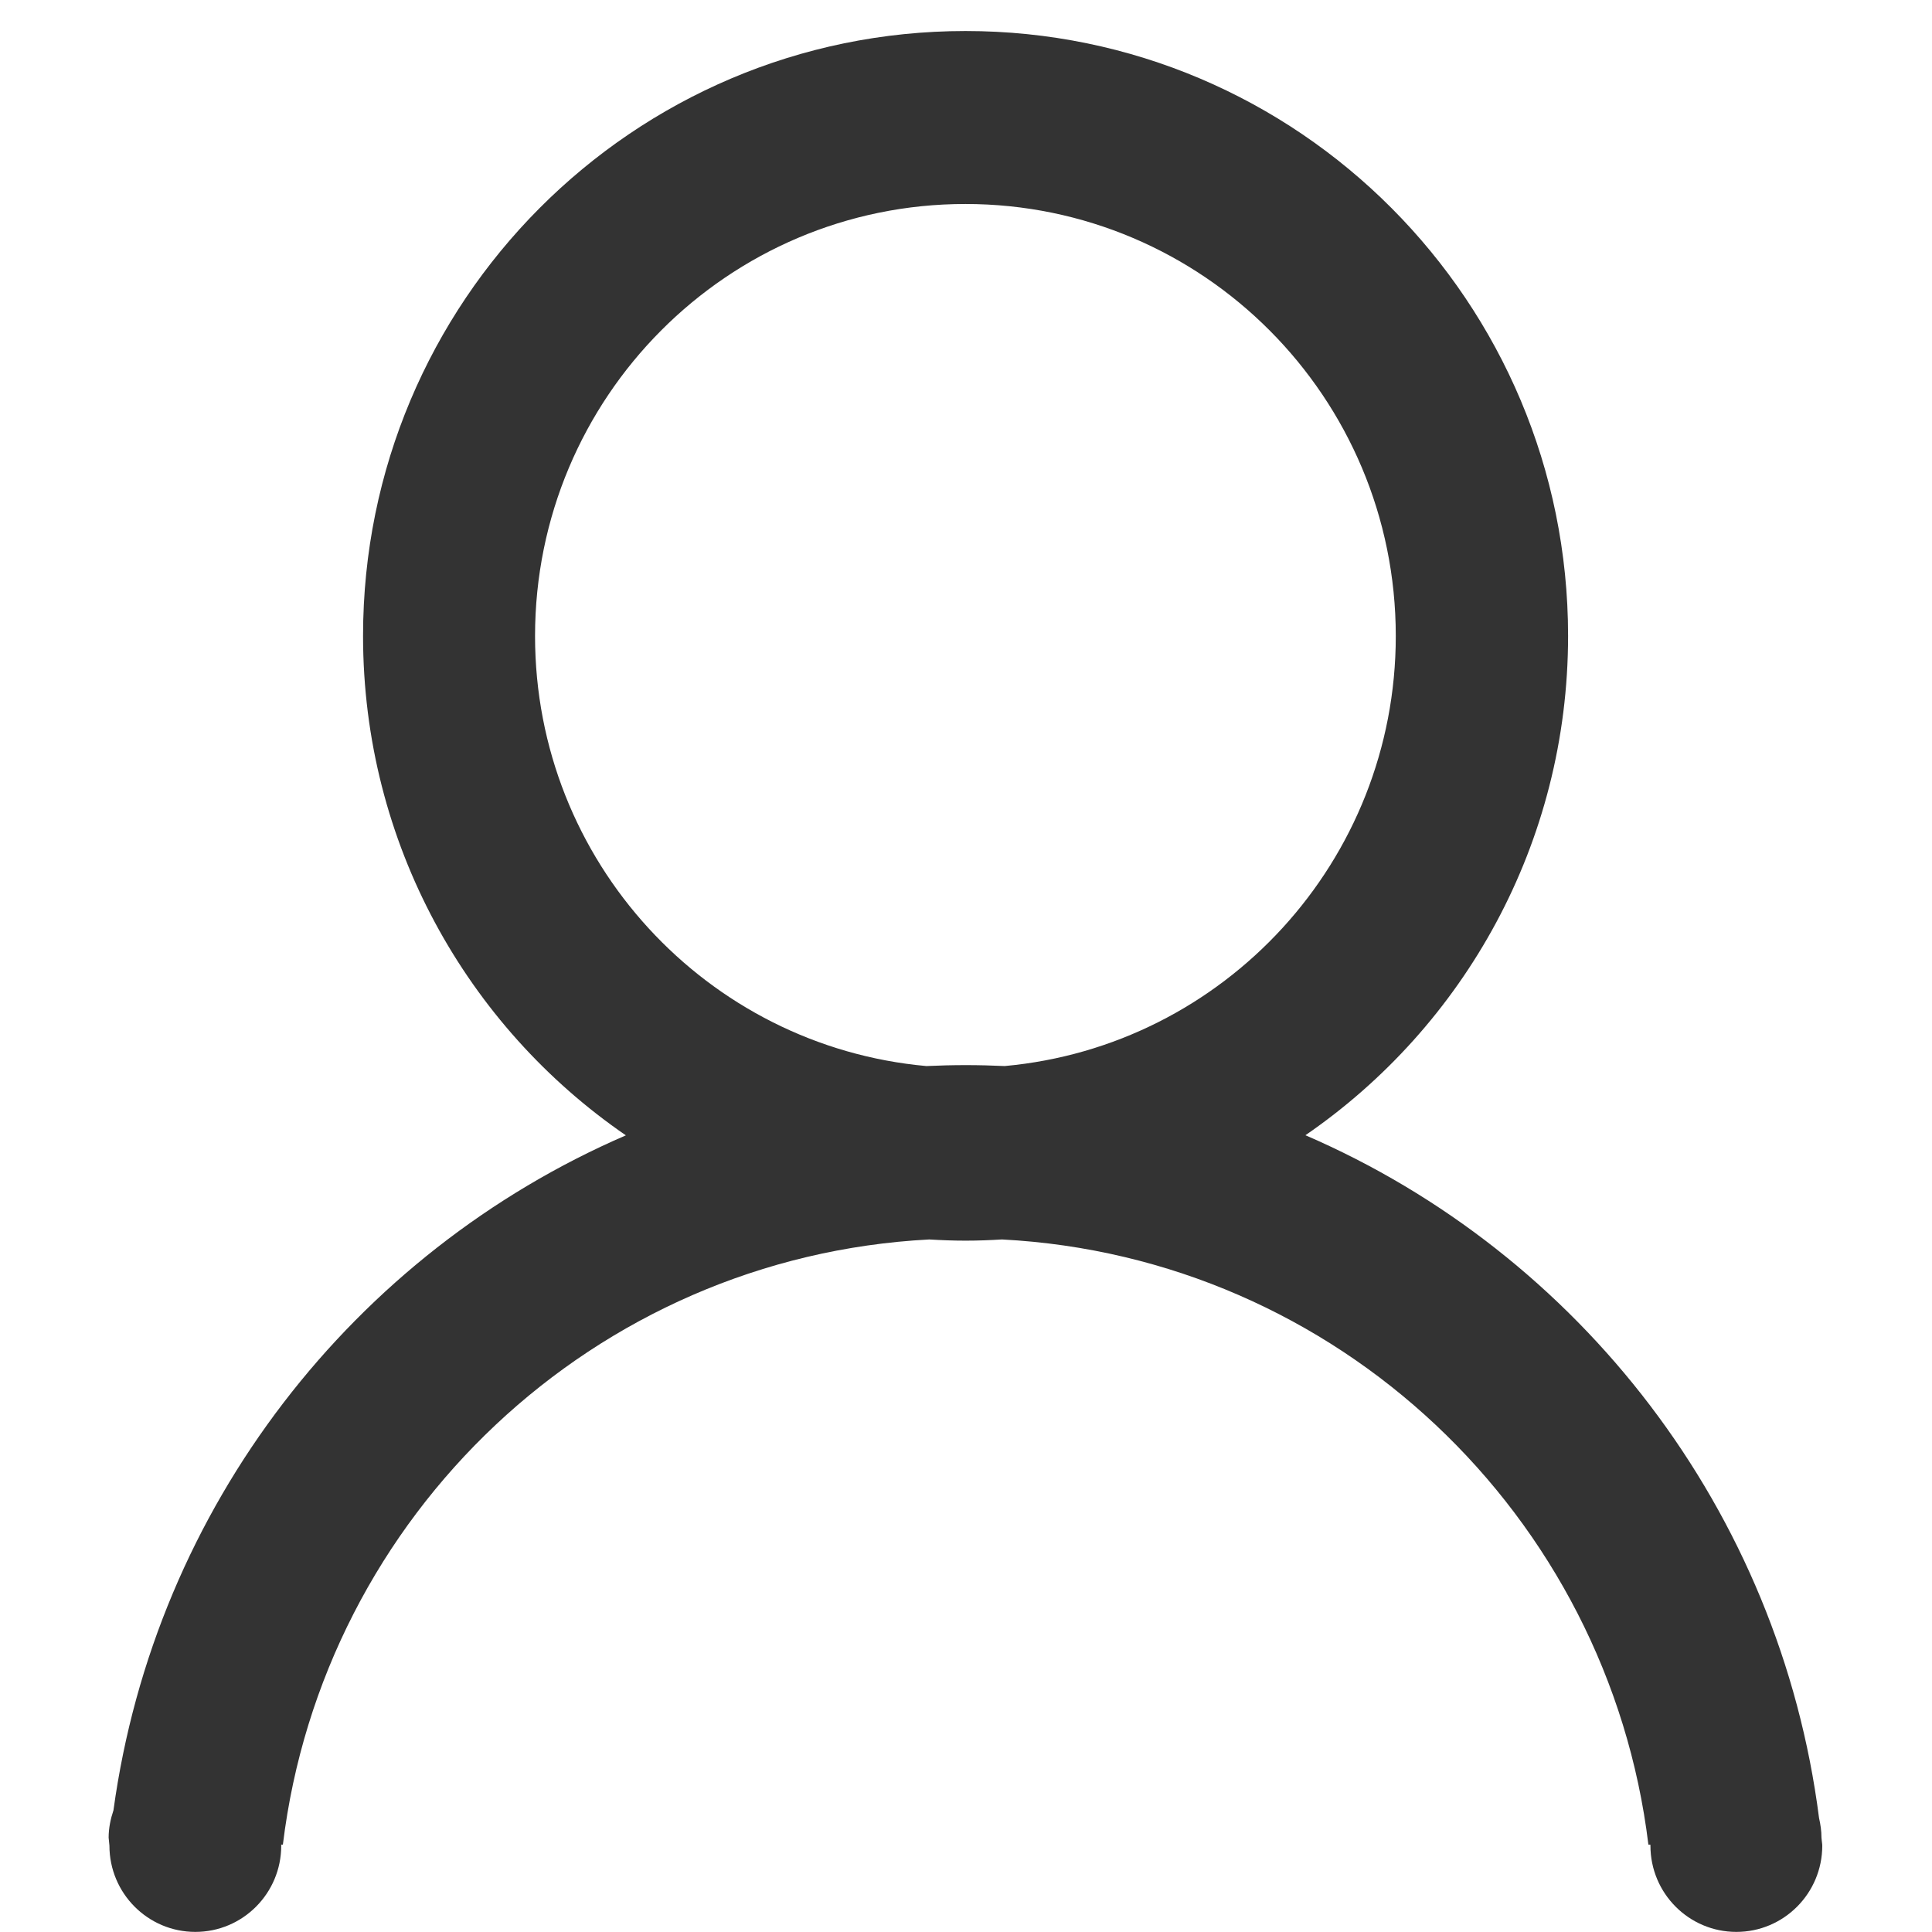 <?xml version="1.0" standalone="no"?><!DOCTYPE svg PUBLIC "-//W3C//DTD SVG 1.1//EN" "http://www.w3.org/Graphics/SVG/1.1/DTD/svg11.dtd"><svg class="icon" width="200px" height="200.00px" viewBox="0 0 1024 1024" version="1.1" xmlns="http://www.w3.org/2000/svg"><path fill="#333333" d="M965.782 977.683l0.047 0c-0.071-0.738-0.189-1.465-0.264-2.208l-0.147-1.481c0-3.579-0.504-7.02-1.28-10.366C943.304 800.569 837.108 664.399 691.902 601.698c84.041-57.741 139.212-154.73 139.212-264.69 0-177.046-142.975-320.567-319.344-320.567-176.37 0-319.346 143.522-319.346 320.567 0 109.996 55.209 207.017 139.298 264.749-143.915 62.205-249.521 196.572-271.592 357.763-1.531 4.574-2.552 9.381-2.552 14.472l0.364 3.681c0 0.008 0 0.008 0 0.008l0 0 0.054 0.552c0 25.25 20.387 45.714 45.532 45.714s45.53-20.464 45.53-45.714l-0.055-0.552 0.928 0c21.254-174.735 165.057-311.432 342.557-320.74 6.382 0.381 12.799 0.633 19.281 0.633 6.492 0 12.922-0.253 19.317-0.64 177.513 9.29 321.336 145.999 342.596 320.747l1.027 0 0.054 0.552c0 25.25 20.387 45.714 45.544 45.714 25.145 0 45.532-20.464 45.532-45.714L965.782 977.683zM283.586 337.101c0-126.462 102.116-228.983 228.099-228.983 125.981 0 228.109 102.522 228.109 228.983 0 119.397-91.068 217.344-207.269 227.926-6.842-0.309-13.721-0.492-20.644-0.492-7.008 0-13.98 0.184-20.915 0.497C374.709 554.506 283.586 456.541 283.586 337.101z" /></svg>
